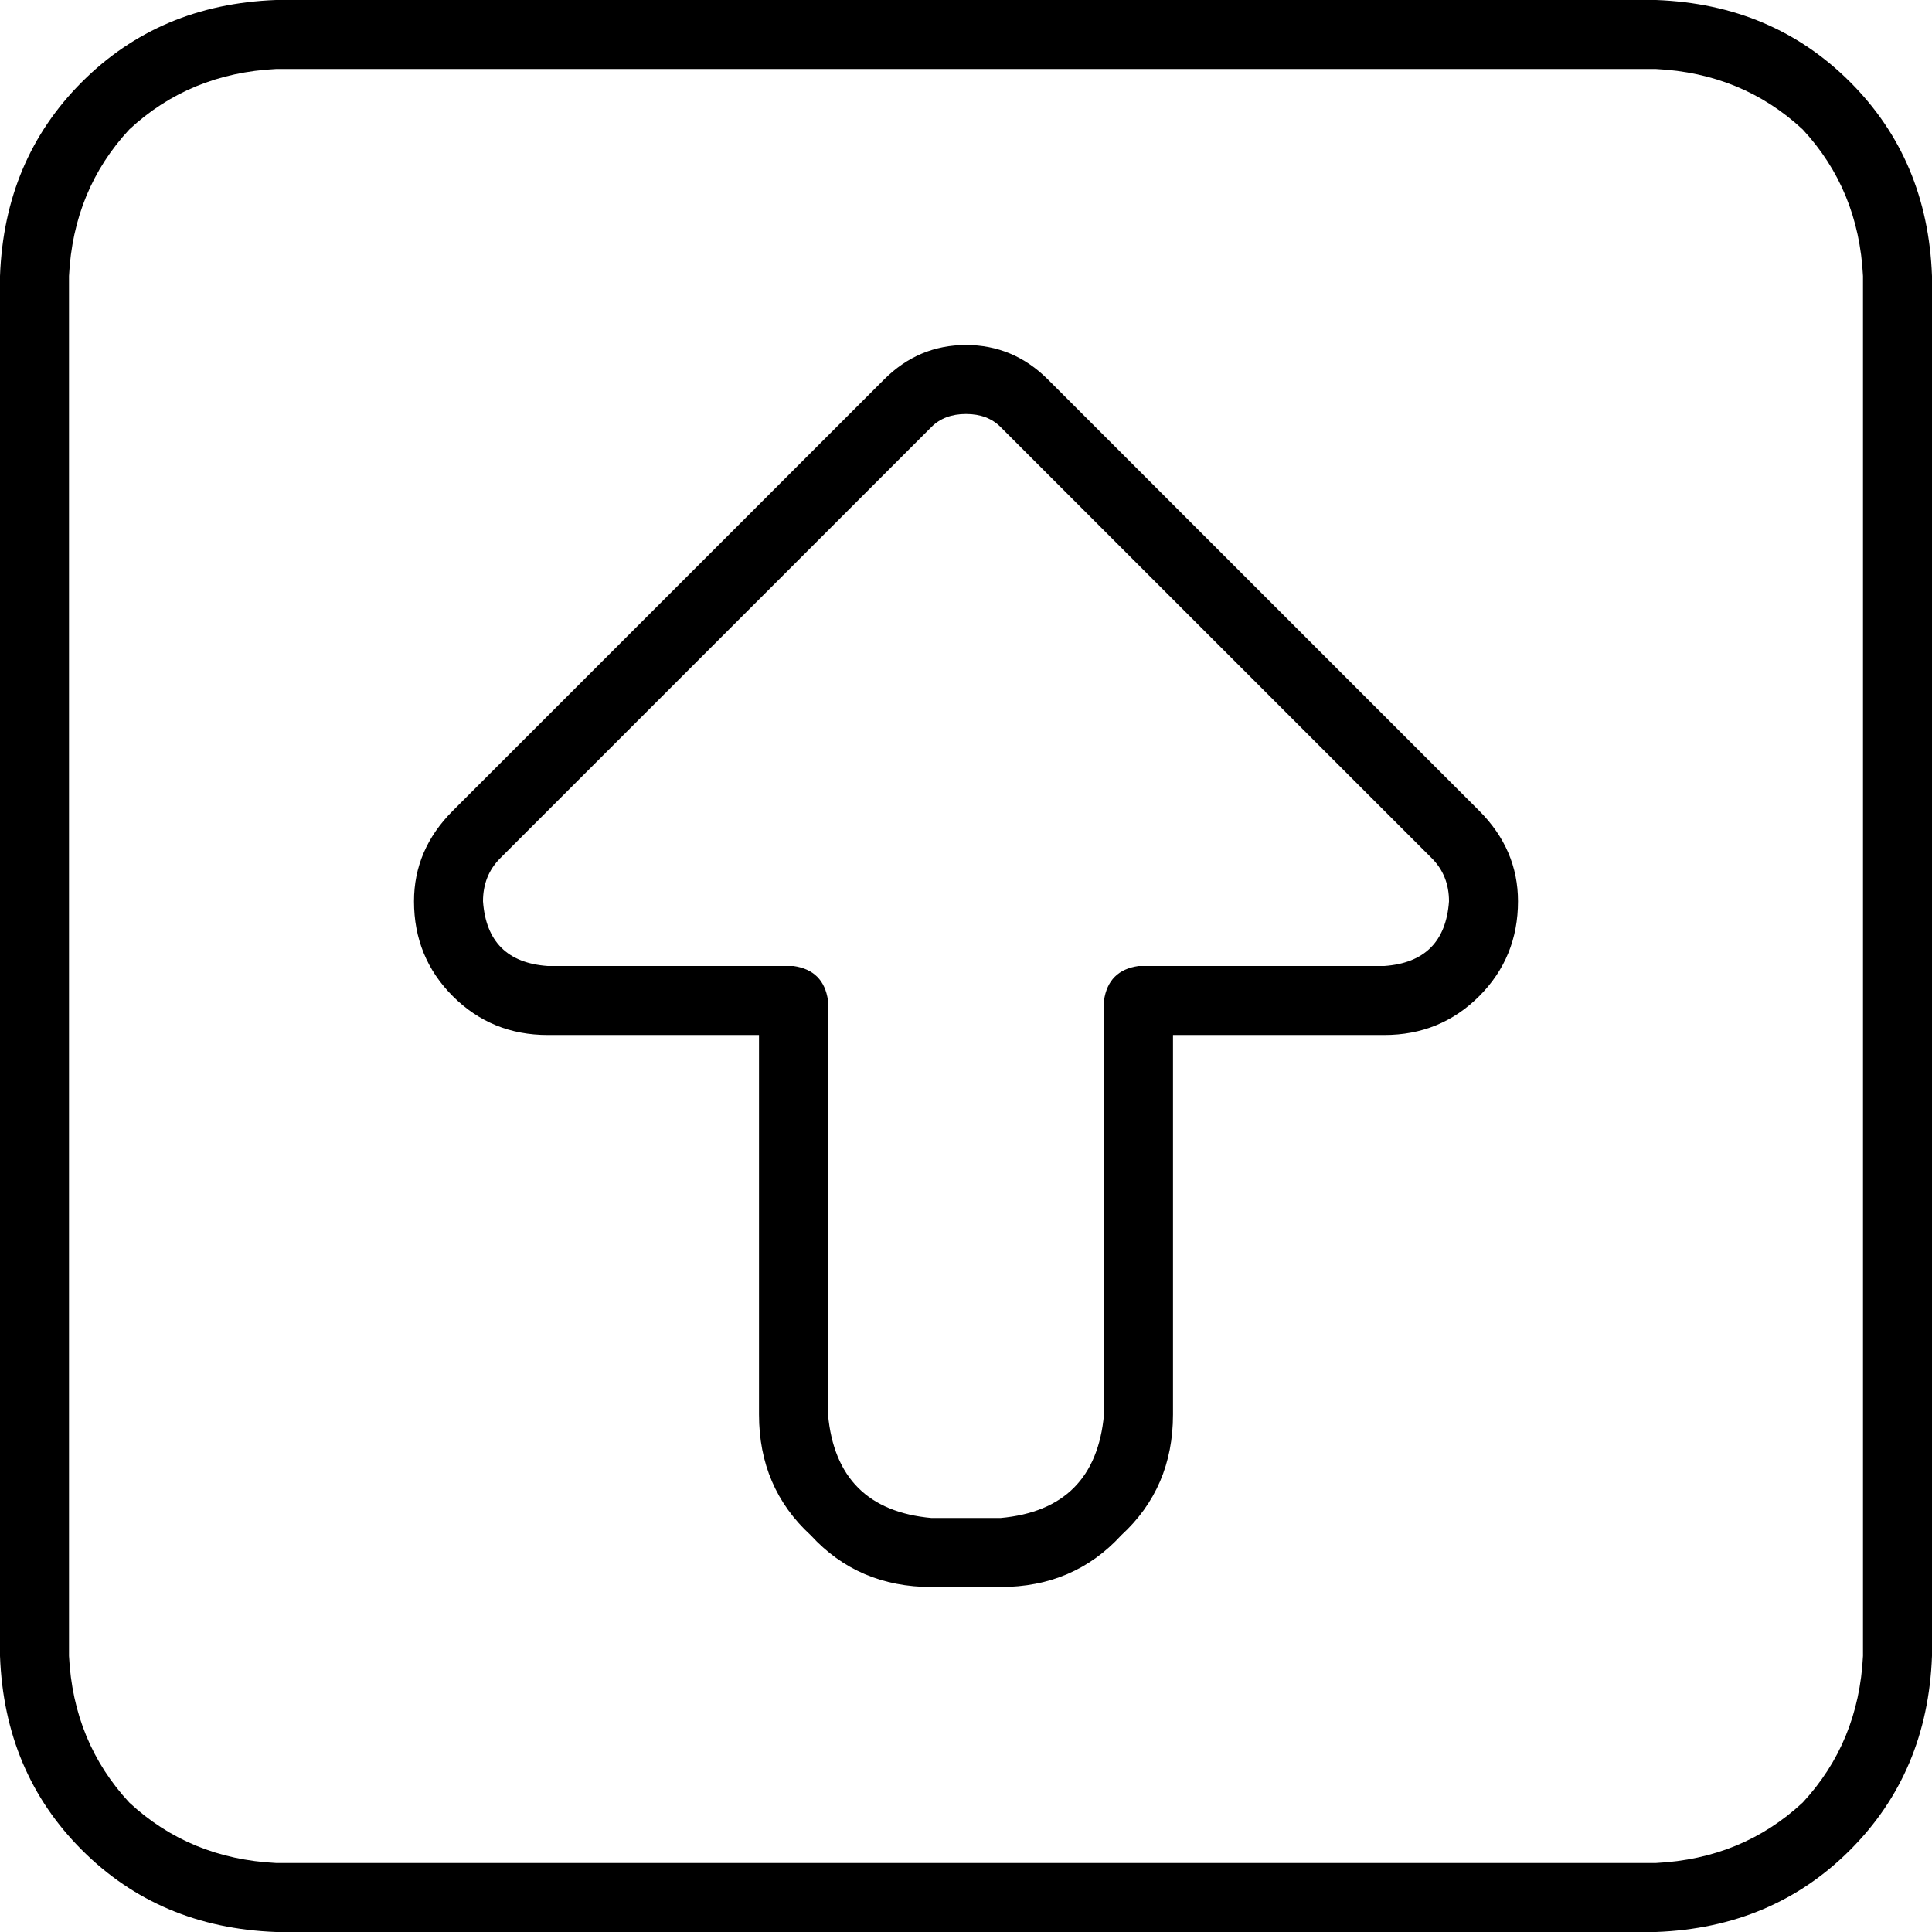 <svg viewBox="0 0 448 448">
  <path
    d="M 64 16 Q 44 17 30 30 L 30 30 Q 17 44 16 64 L 16 384 Q 17 404 30 418 Q 44 431 64 432 L 384 432 Q 404 431 418 418 Q 431 404 432 384 L 432 64 Q 431 44 418 30 Q 404 17 384 16 L 64 16 L 64 16 Z M 0 64 Q 1 37 19 19 L 19 19 Q 37 1 64 0 L 384 0 Q 411 1 429 19 Q 447 37 448 64 L 448 384 Q 447 411 429 429 Q 411 447 384 448 L 64 448 Q 37 447 19 429 Q 1 411 0 384 L 0 64 L 0 64 Z M 224 80 Q 235 80 243 88 L 343 188 Q 352 197 352 209 Q 352 222 343 231 Q 334 240 321 240 L 272 240 L 272 328 Q 272 345 260 356 Q 249 368 232 368 L 216 368 Q 199 368 188 356 Q 176 345 176 328 L 176 240 L 127 240 Q 114 240 105 231 Q 96 222 96 209 Q 96 197 105 188 L 205 88 Q 213 80 224 80 L 224 80 Z M 216 99 L 116 199 Q 112 203 112 209 Q 113 223 127 224 L 184 224 Q 191 225 192 232 L 192 328 Q 194 350 216 352 L 232 352 Q 254 350 256 328 L 256 232 Q 257 225 264 224 L 321 224 Q 335 223 336 209 Q 336 203 332 199 L 232 99 Q 229 96 224 96 Q 219 96 216 99 L 216 99 Z"
  />
</svg>